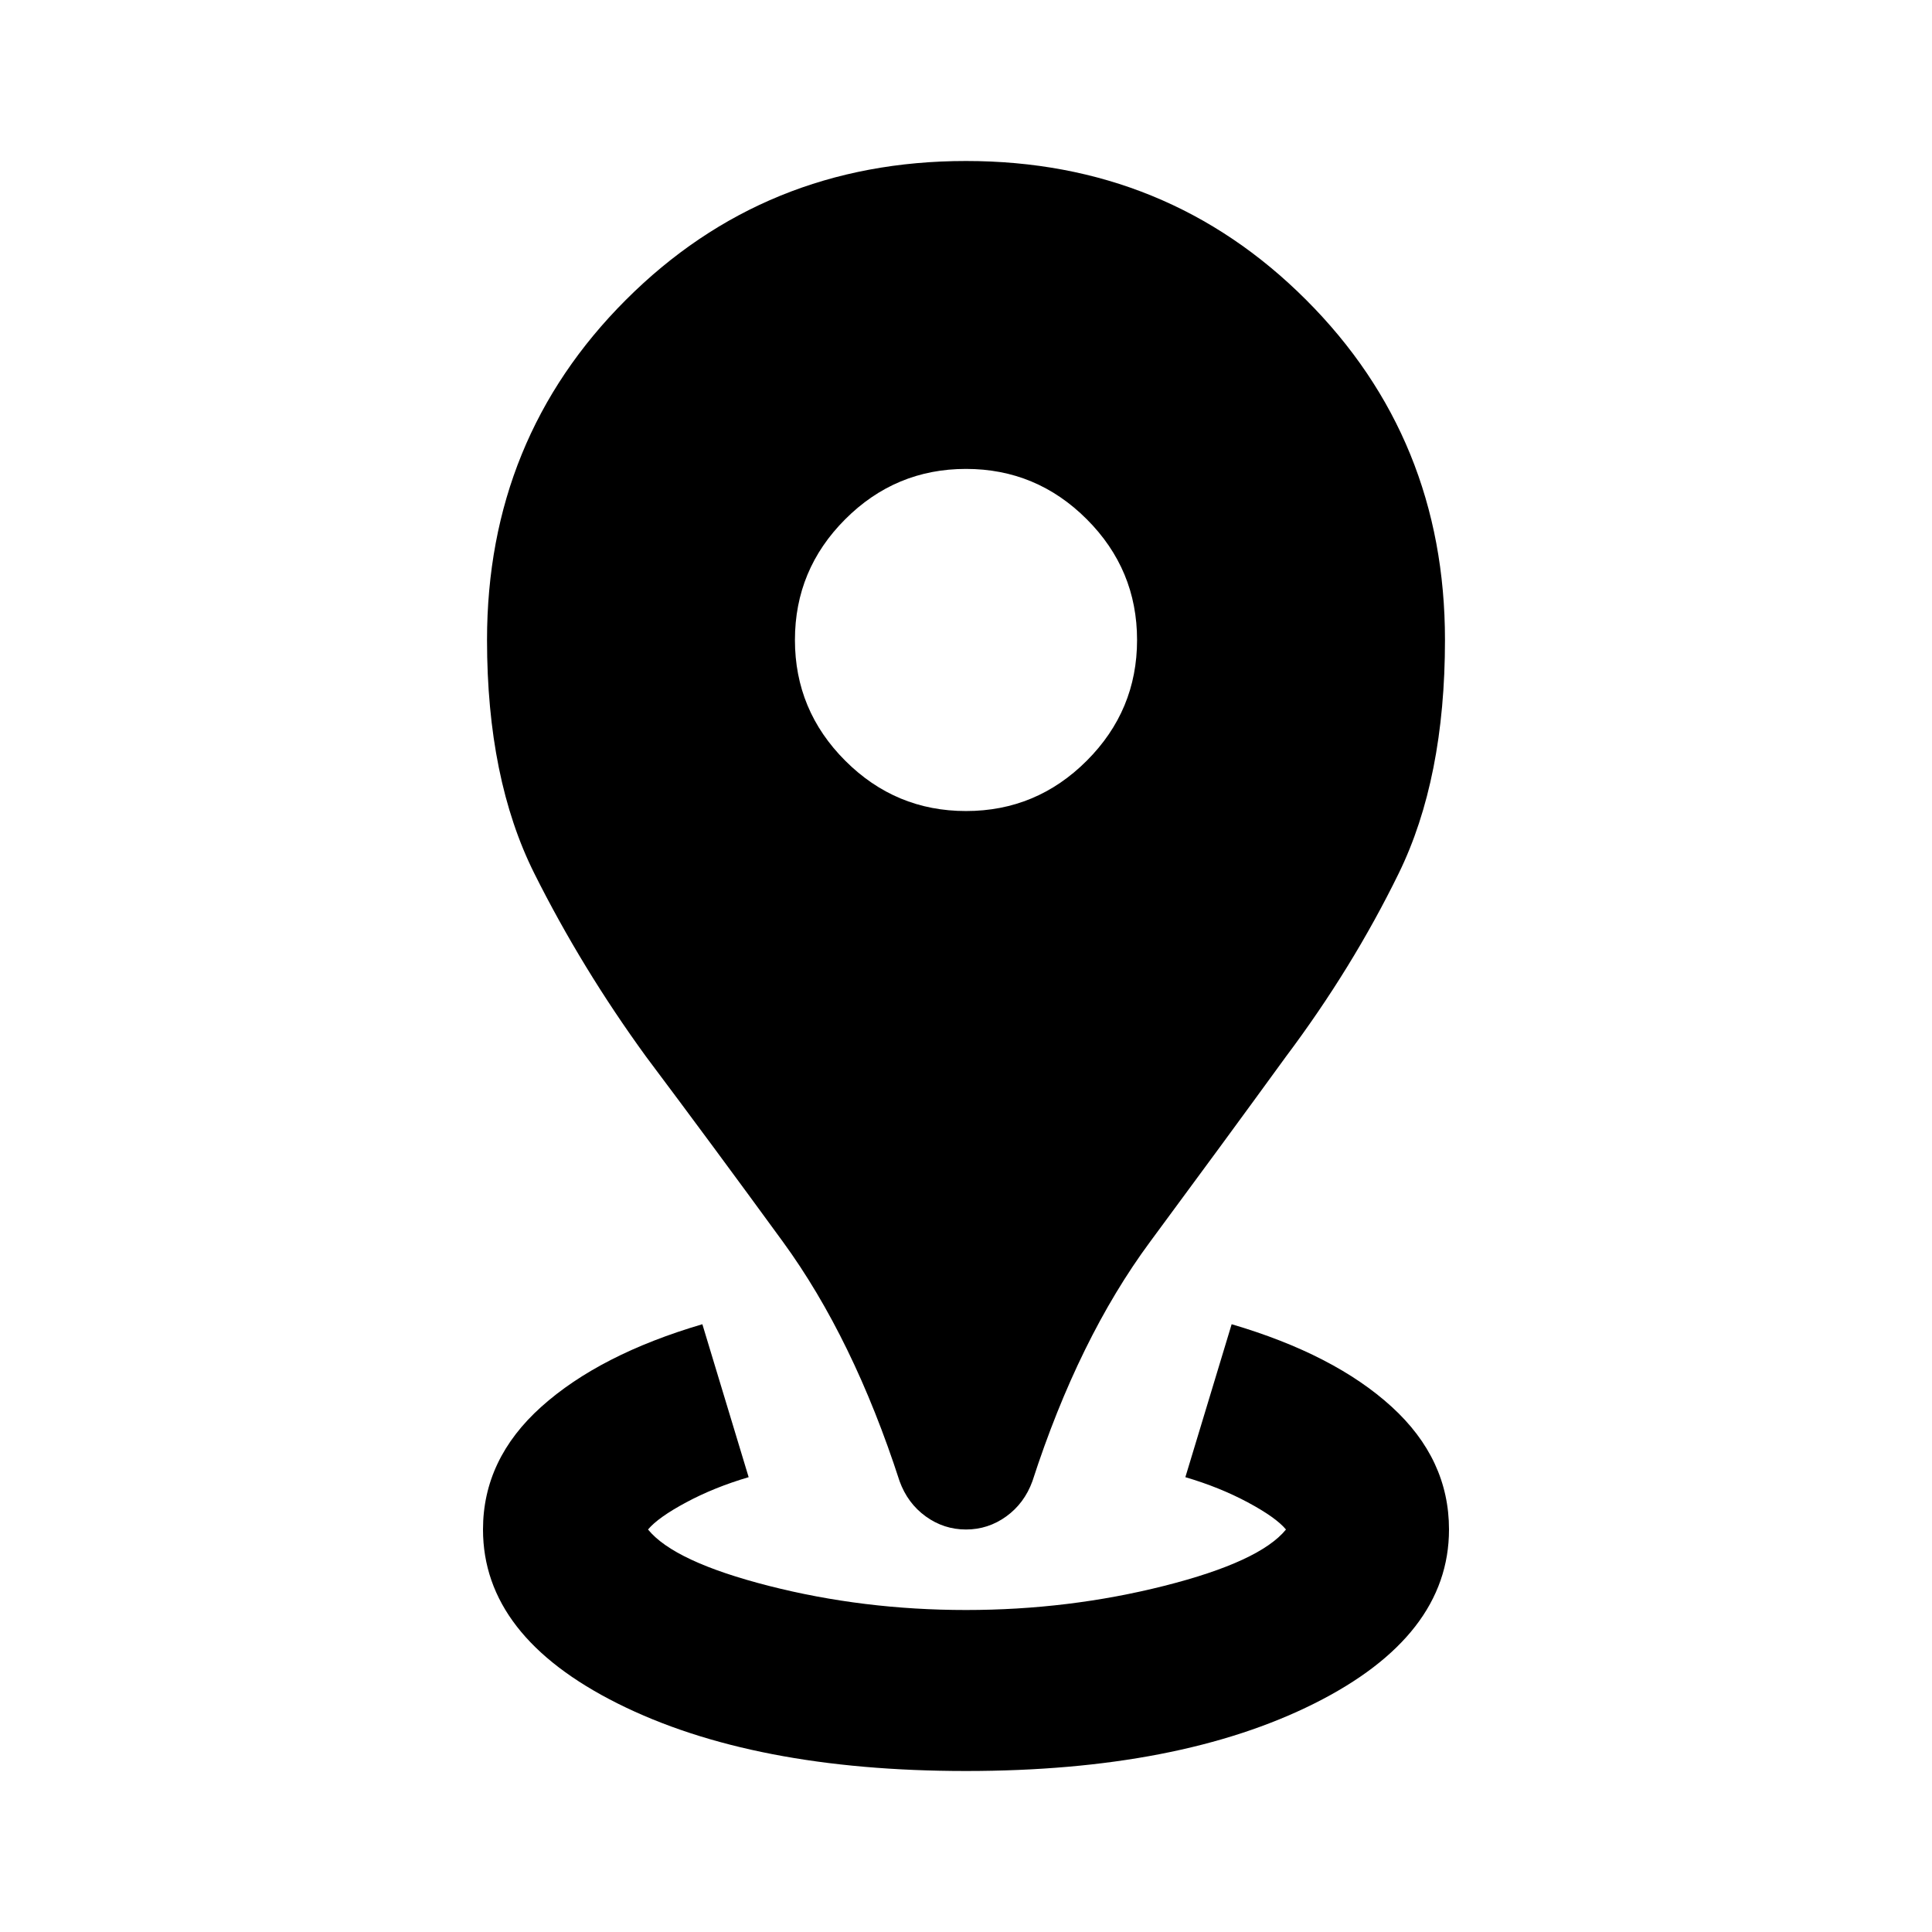 <svg xmlns="http://www.w3.org/2000/svg" height="24" viewBox="0 96 960 960" width="24"><path d="M480 976q-106 0-173-33.5T240 856q0-35 29-61t80-41l23 76q-17 5-31 12.5T322 856q13 16 60 28t98 12q51 0 98.5-12t60.5-28q-5-6-19-13.5T589 830l23-76q51 15 79.5 41t28.5 61q0 53-67 86.5T480 976Zm0-120q-11 0-20-6.5T447 832q-23-71-58-119t-68-92q-32-44-55.5-91T242 414q0-100 69-169t169-69q100 0 169 69t69 169q0 69-23 116t-56 91q-32 44-67.5 92T513 832q-4 11-13 17.5t-20 6.5Zm0-357q35 0 60-25t25-60q0-35-25-60t-60-25q-35 0-60 25t-25 60q0 35 25 60t60 25Z"/></svg>